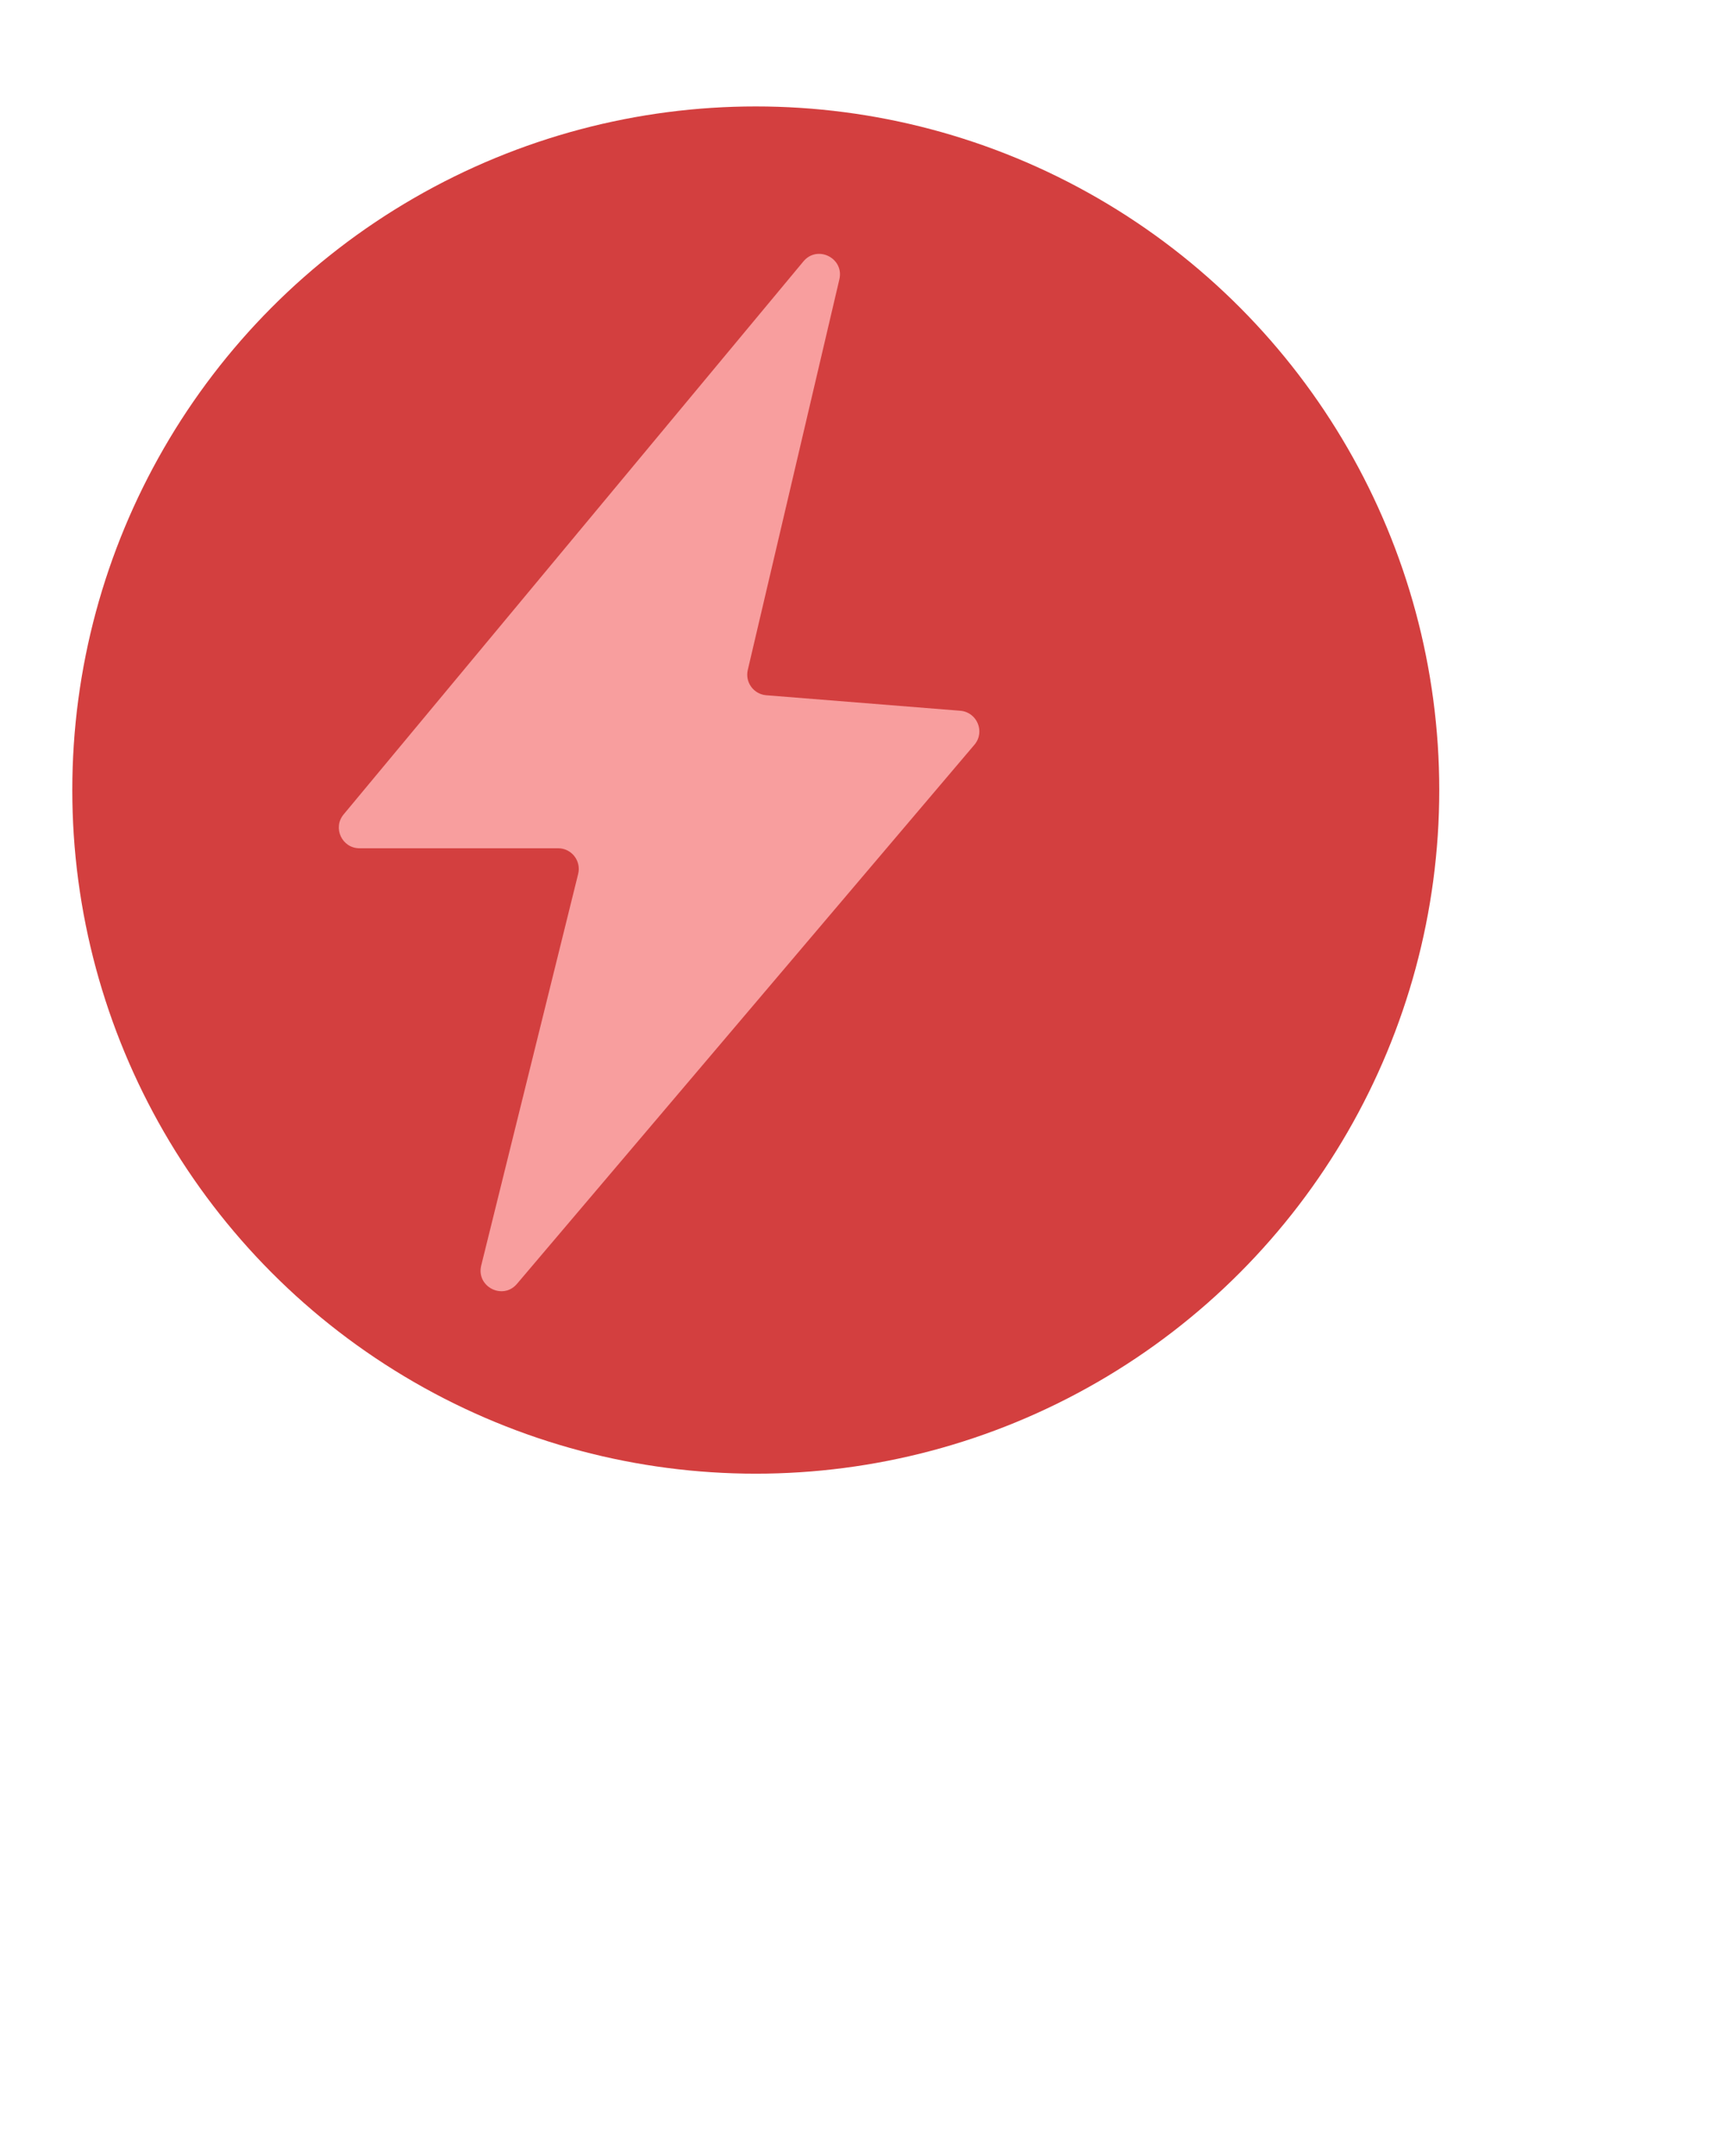 
<svg width="33" height="41" viewBox="0 0 33 41" fill="none" xmlns="http://www.w3.org/2000/svg">
<g filter="url(#filter0_i_1404_2810)">
<circle cx="13" cy="13.649" r="13" fill="#D33F3F"/>
</g>
<g filter="url(#filter1_if_1404_2810)">
<path d="M6.536 14.445L15.281 3.929C15.546 3.61 16.06 3.866 15.965 4.27L14.223 11.698C14.168 11.932 14.335 12.16 14.575 12.179L18.265 12.474C18.585 12.5 18.741 12.876 18.534 13.12L9.833 23.372C9.565 23.689 9.053 23.426 9.153 23.023L10.997 15.576C11.058 15.329 10.871 15.089 10.616 15.089H6.838C6.505 15.089 6.323 14.701 6.536 14.445Z" fill="#F89E9E"/>
</g>
<defs>
<filter id="filter0_i_1404_2810" x="0" y="0.649" width="27.375" height="27.375" filterUnits="userSpaceOnUse" color-interpolation-filters="sRGB">
<feFlood flood-opacity="0" result="BackgroundImageFix"/>
<feBlend mode="normal" in="SourceGraphic" in2="BackgroundImageFix" result="shape"/>
<feColorMatrix in="SourceAlpha" type="matrix" values="0 0 0 0 0 0 0 0 0 0 0 0 0 0 0 0 0 0 127 0" result="hardAlpha"/>
<feOffset dx="1.375" dy="1.375"/>
<feGaussianBlur stdDeviation="1.375"/>
<feComposite in2="hardAlpha" operator="arithmetic" k2="-1" k3="1"/>
<feColorMatrix type="matrix" values="0 0 0 0 1 0 0 0 0 1 0 0 0 0 1 0 0 0 0.5 0"/>
<feBlend mode="normal" in2="shape" result="effect1_innerShadow_1404_2810"/>
</filter>
<filter id="filter1_if_1404_2810" x="6.183" y="3.525" width="12.705" height="21.03" filterUnits="userSpaceOnUse" color-interpolation-filters="sRGB">
<feFlood flood-opacity="0" result="BackgroundImageFix"/>
<feBlend mode="normal" in="SourceGraphic" in2="BackgroundImageFix" result="shape"/>
<feColorMatrix in="SourceAlpha" type="matrix" values="0 0 0 0 0 0 0 0 0 0 0 0 0 0 0 0 0 0 127 0" result="hardAlpha"/>
<feOffset dy="1.042"/>
<feGaussianBlur stdDeviation="0.521"/>
<feComposite in2="hardAlpha" operator="arithmetic" k2="-1" k3="1"/>
<feColorMatrix type="matrix" values="0 0 0 0 1 0 0 0 0 1 0 0 0 0 1 0 0 0 0.5 0"/>
<feBlend mode="normal" in2="shape" result="effect1_innerShadow_1404_2810"/>
<feGaussianBlur stdDeviation="0.13" result="effect2_foregroundBlur_1404_2810"/>
</filter>
</defs>
</svg>
